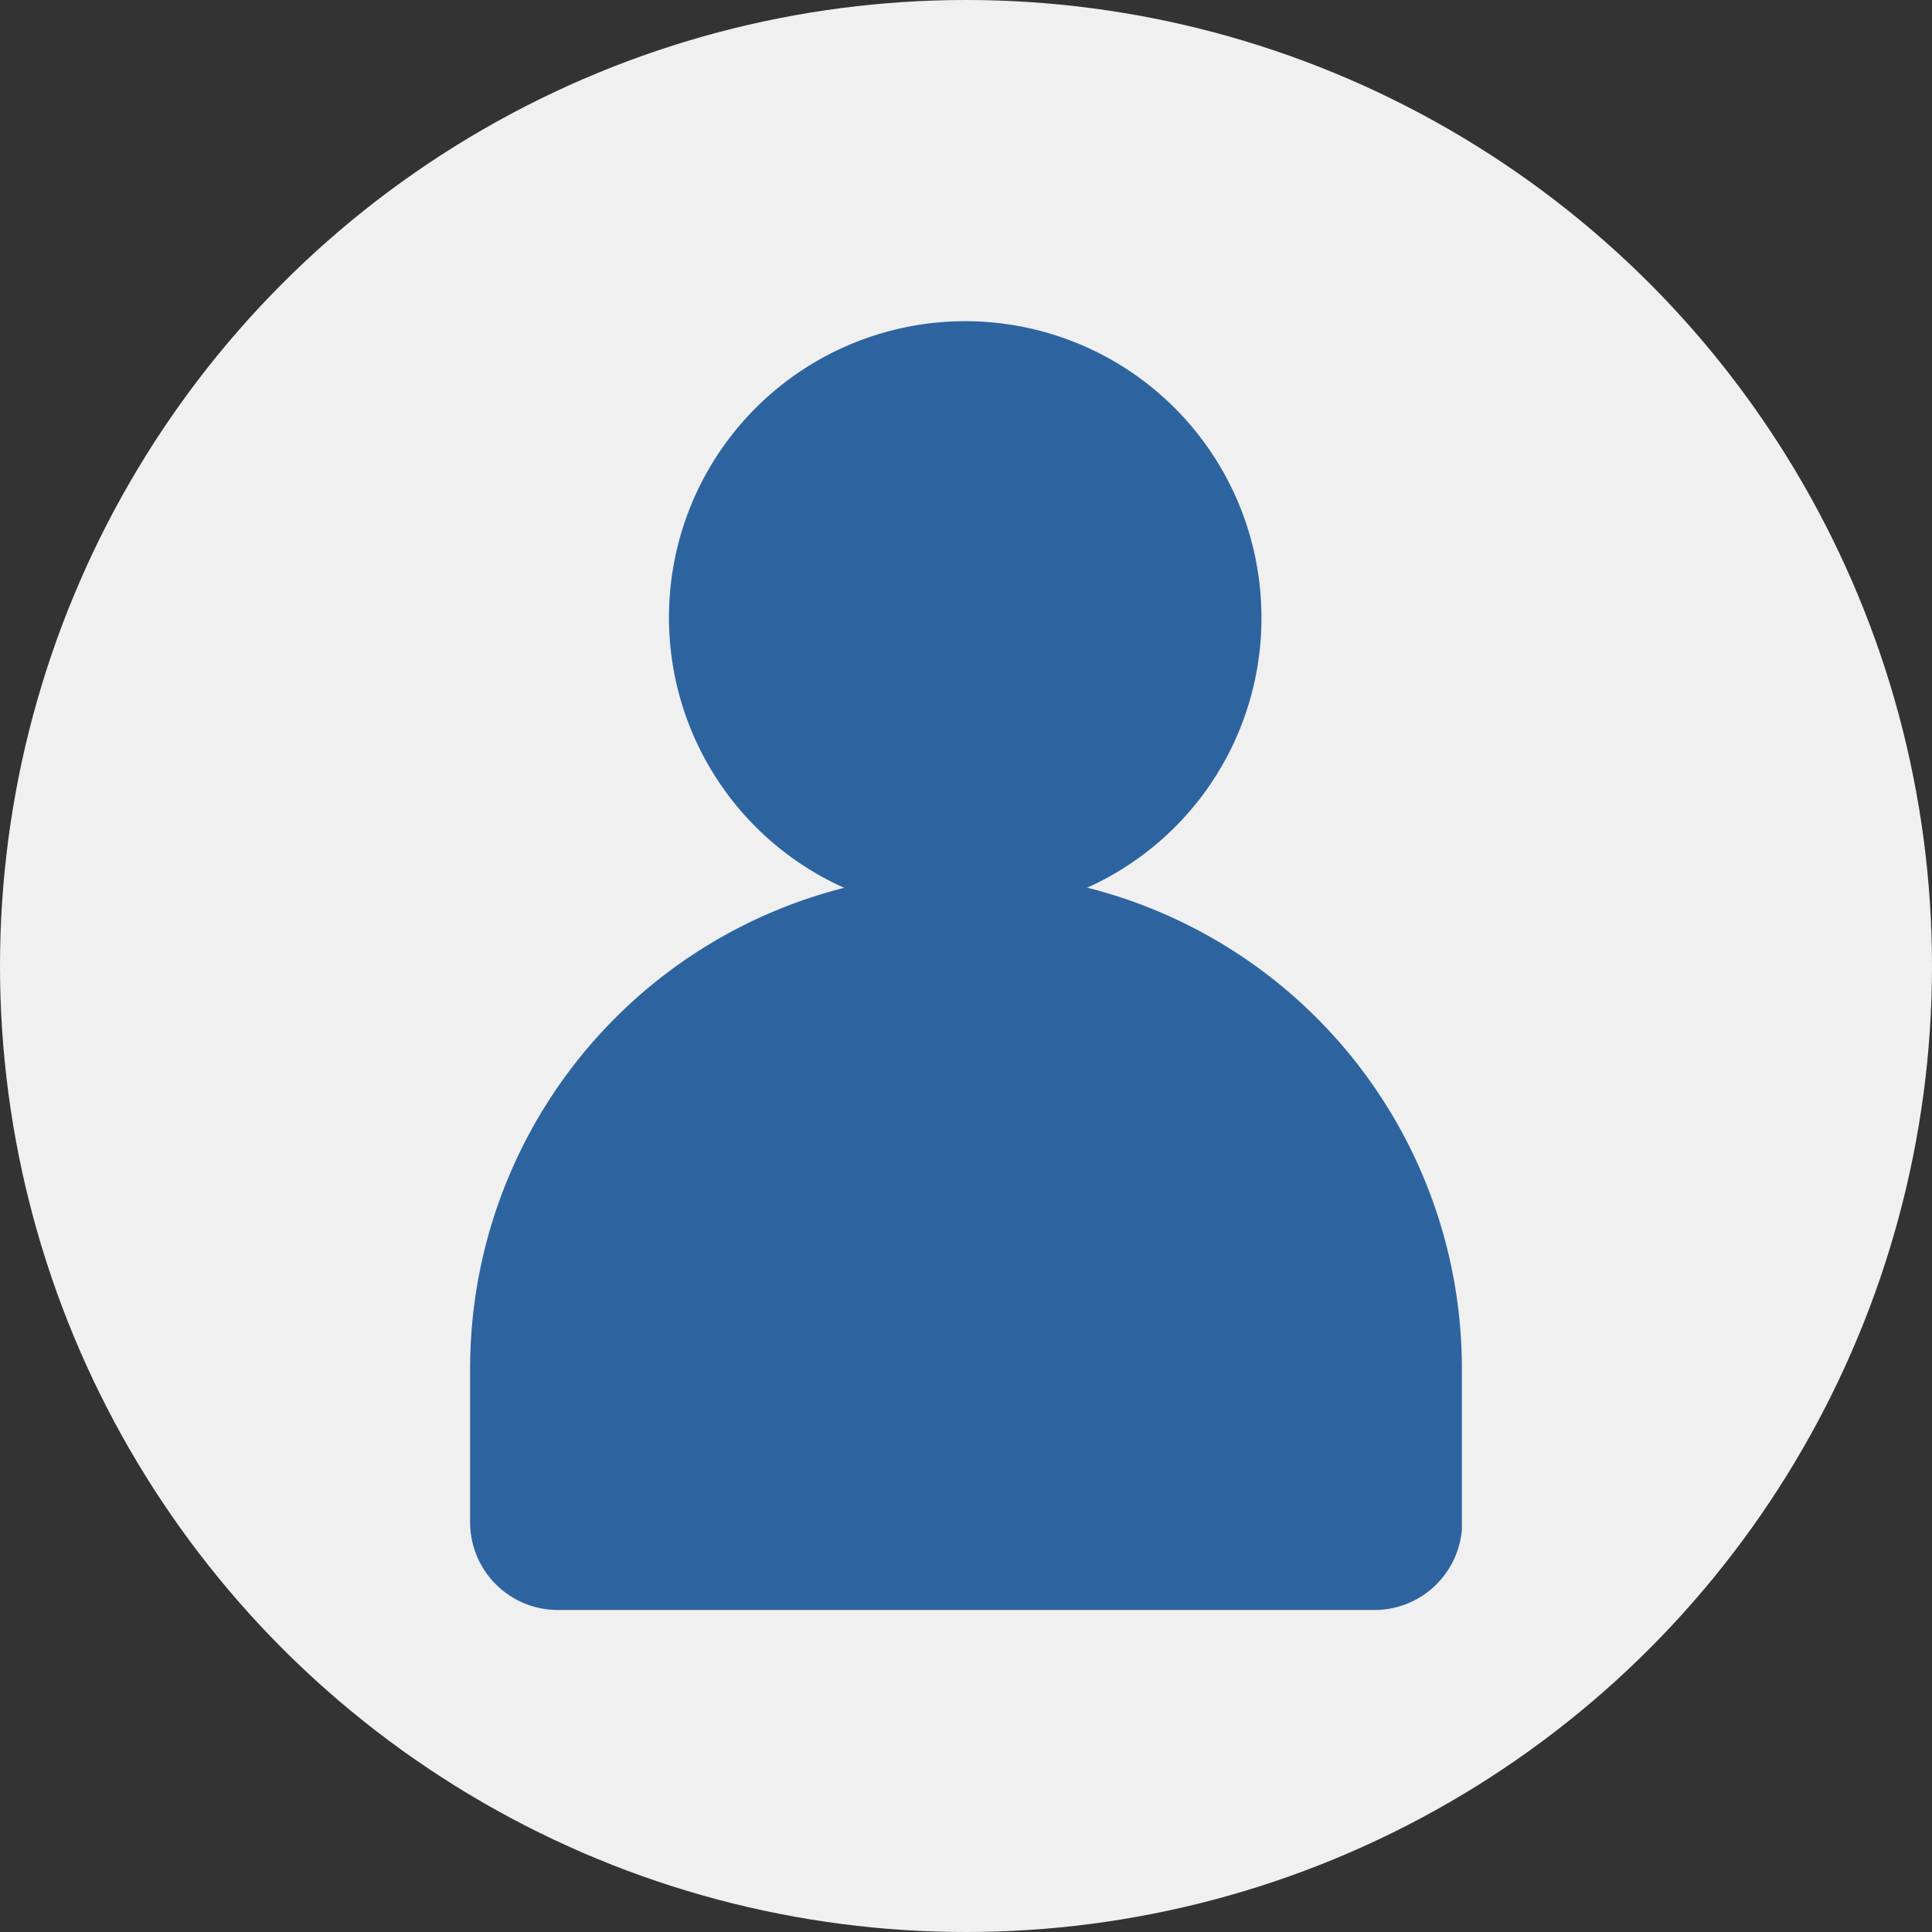 <svg xmlns="http://www.w3.org/2000/svg" viewBox="0 0 24 24"><rect x="0" y="0" width="24" height="24" fill="#333333" stroke="none"/><defs><style>.cls-1{fill:#f0f0f0;}.cls-2{fill:#2d64a0;}</style></defs><g id="レイヤー_2" data-name="レイヤー 2"><g id="type"><circle class="cls-1" cx="12" cy="12" r="12"/><path class="cls-2" d="M12,11.35a3.68,3.68,0,1,1,3.67-3.68A3.67,3.67,0,0,1,12,11.35Z"/><path class="cls-2" d="M17.07,20H6.93a1.09,1.09,0,0,1-1.09-1.09V17a6.16,6.16,0,0,1,12.32,0v2A1.09,1.09,0,0,1,17.07,20Z"/></g></g></svg>